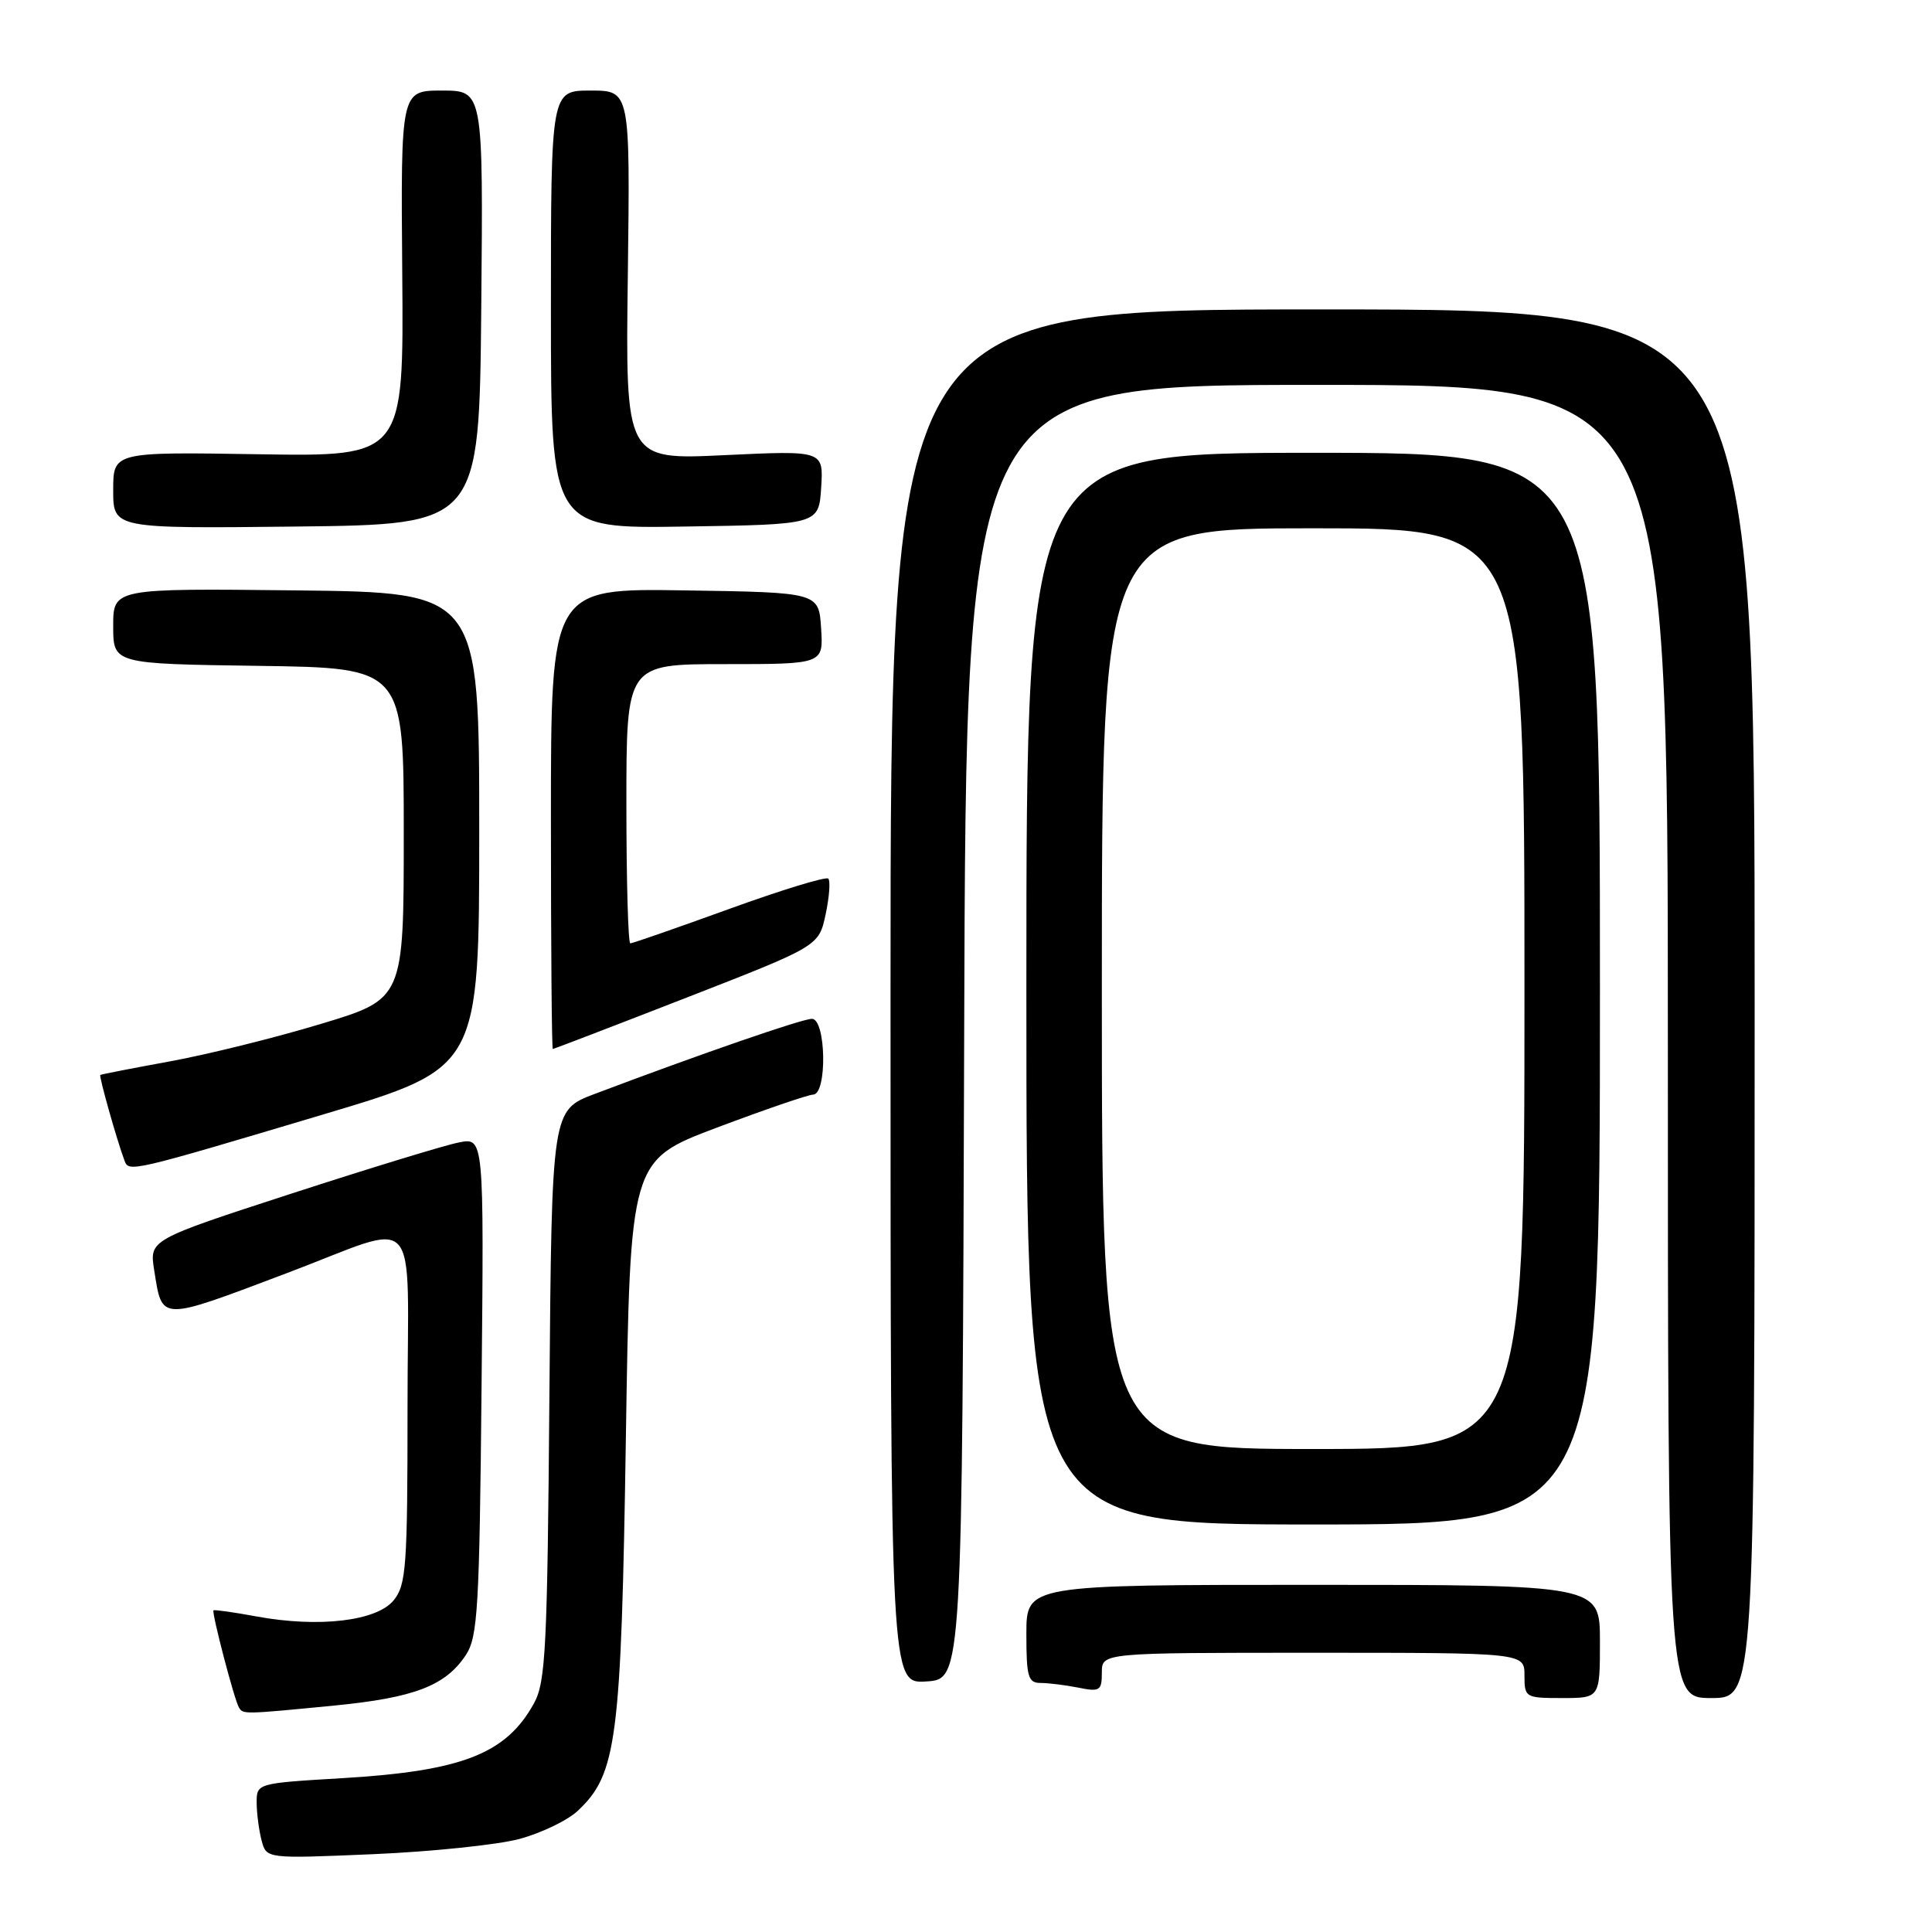 <?xml version="1.0" encoding="UTF-8" standalone="no"?>
<!DOCTYPE svg PUBLIC "-//W3C//DTD SVG 1.1//EN" "http://www.w3.org/Graphics/SVG/1.1/DTD/svg11.dtd" >
<svg xmlns="http://www.w3.org/2000/svg" xmlns:xlink="http://www.w3.org/1999/xlink" version="1.1" viewBox="0 0 256 256">
 <g >
 <path fill="currentColor"
d=" M 68.79 243.68 C 71.70 242.90 75.20 241.22 76.56 239.94 C 81.74 235.08 82.31 230.65 82.93 190.63 C 83.50 153.75 83.50 153.75 95.00 149.41 C 101.33 147.03 107.06 145.06 107.75 145.04 C 109.63 144.98 109.46 135.00 107.58 135.00 C 106.29 135.00 92.89 139.63 78.80 144.95 C 73.11 147.10 73.11 147.10 72.80 184.80 C 72.53 218.33 72.31 222.85 70.77 225.67 C 67.09 232.38 61.28 234.66 45.46 235.61 C 34.00 236.29 34.00 236.29 34.01 238.90 C 34.02 240.33 34.32 242.58 34.67 243.90 C 35.31 246.29 35.31 246.29 49.40 245.69 C 57.16 245.36 65.88 244.45 68.79 243.68 Z  M 44.25 226.00 C 54.92 224.96 59.05 223.37 61.74 219.28 C 63.31 216.88 63.53 213.08 63.81 183.66 C 64.13 150.72 64.13 150.72 60.81 151.38 C 58.99 151.73 49.02 154.78 38.64 158.15 C 19.79 164.28 19.79 164.28 20.43 168.30 C 21.52 175.13 21.00 175.12 38.00 168.70 C 56.10 161.87 54.00 159.55 54.00 186.46 C 54.00 207.58 53.83 209.99 52.17 212.04 C 49.93 214.80 42.29 215.71 34.00 214.19 C 30.98 213.63 28.41 213.27 28.29 213.38 C 28.02 213.65 31.06 225.28 31.66 226.25 C 32.22 227.17 32.23 227.17 44.25 226.00 Z  M 212.00 217.50 C 212.00 210.00 212.00 210.00 174.00 210.00 C 136.00 210.00 136.00 210.00 136.00 216.50 C 136.00 222.19 136.23 223.00 137.88 223.00 C 138.91 223.00 141.16 223.28 142.88 223.62 C 145.74 224.20 146.00 224.03 146.00 221.62 C 146.00 219.00 146.00 219.00 174.00 219.00 C 202.00 219.00 202.00 219.00 202.00 222.00 C 202.00 224.93 202.11 225.00 207.00 225.00 C 212.00 225.00 212.00 225.00 212.00 217.50 Z  M 232.50 133.00 C 232.50 41.00 232.50 41.00 175.25 41.00 C 118.00 41.00 118.00 41.00 118.00 132.05 C 118.00 223.11 118.00 223.11 122.75 222.80 C 127.50 222.50 127.50 222.50 127.76 136.75 C 128.01 51.00 128.01 51.00 174.51 51.00 C 221.00 51.00 221.00 51.00 221.00 138.00 C 221.00 225.00 221.00 225.00 226.75 225.00 C 232.50 225.00 232.50 225.00 232.50 133.00 Z  M 212.00 131.00 C 212.00 60.00 212.00 60.00 174.00 60.00 C 136.00 60.00 136.00 60.00 136.00 131.00 C 136.00 202.00 136.00 202.00 174.00 202.00 C 212.00 202.00 212.00 202.00 212.00 131.00 Z  M 43.00 147.62 C 63.50 141.50 63.50 141.50 63.50 110.00 C 63.50 78.50 63.50 78.50 39.25 78.23 C 15.00 77.96 15.00 77.96 15.00 82.96 C 15.00 87.96 15.00 87.96 34.25 88.23 C 53.50 88.50 53.50 88.50 53.50 110.44 C 53.50 132.37 53.50 132.37 42.50 135.68 C 36.45 137.51 27.45 139.74 22.50 140.64 C 17.55 141.55 13.40 142.35 13.29 142.44 C 13.09 142.58 15.45 150.97 16.49 153.77 C 17.07 155.35 17.17 155.33 43.00 147.62 Z  M 91.00 132.18 C 108.50 125.36 108.50 125.36 109.40 121.16 C 109.89 118.85 110.05 116.72 109.75 116.42 C 109.45 116.12 103.54 117.93 96.62 120.44 C 89.70 122.95 83.80 125.00 83.52 125.00 C 83.23 125.00 83.00 116.67 83.00 106.50 C 83.00 88.00 83.00 88.00 96.05 88.00 C 109.11 88.00 109.11 88.00 108.80 83.25 C 108.50 78.50 108.50 78.50 90.75 78.23 C 73.00 77.95 73.00 77.95 73.00 108.48 C 73.00 125.26 73.11 139.00 73.25 139.00 C 73.39 138.99 81.38 135.93 91.00 132.18 Z  M 63.77 40.75 C 64.03 12.00 64.03 12.00 58.56 12.00 C 53.10 12.00 53.10 12.00 53.30 36.25 C 53.50 60.50 53.50 60.50 34.25 60.19 C 15.00 59.88 15.00 59.88 15.00 64.96 C 15.00 70.04 15.00 70.04 39.25 69.77 C 63.50 69.50 63.50 69.50 63.77 40.75 Z  M 108.81 64.59 C 109.12 59.69 109.12 59.69 96.00 60.31 C 82.87 60.94 82.87 60.94 83.19 36.47 C 83.50 12.00 83.50 12.00 78.25 12.00 C 73.00 12.00 73.00 12.00 73.00 41.02 C 73.00 70.05 73.00 70.05 90.75 69.77 C 108.50 69.50 108.50 69.50 108.81 64.59 Z  M 146.00 131.00 C 146.00 70.00 146.00 70.00 174.00 70.00 C 202.00 70.00 202.00 70.00 202.00 131.00 C 202.00 192.00 202.00 192.00 174.00 192.00 C 146.00 192.00 146.00 192.00 146.00 131.00 Z "/>
</g>
</svg>